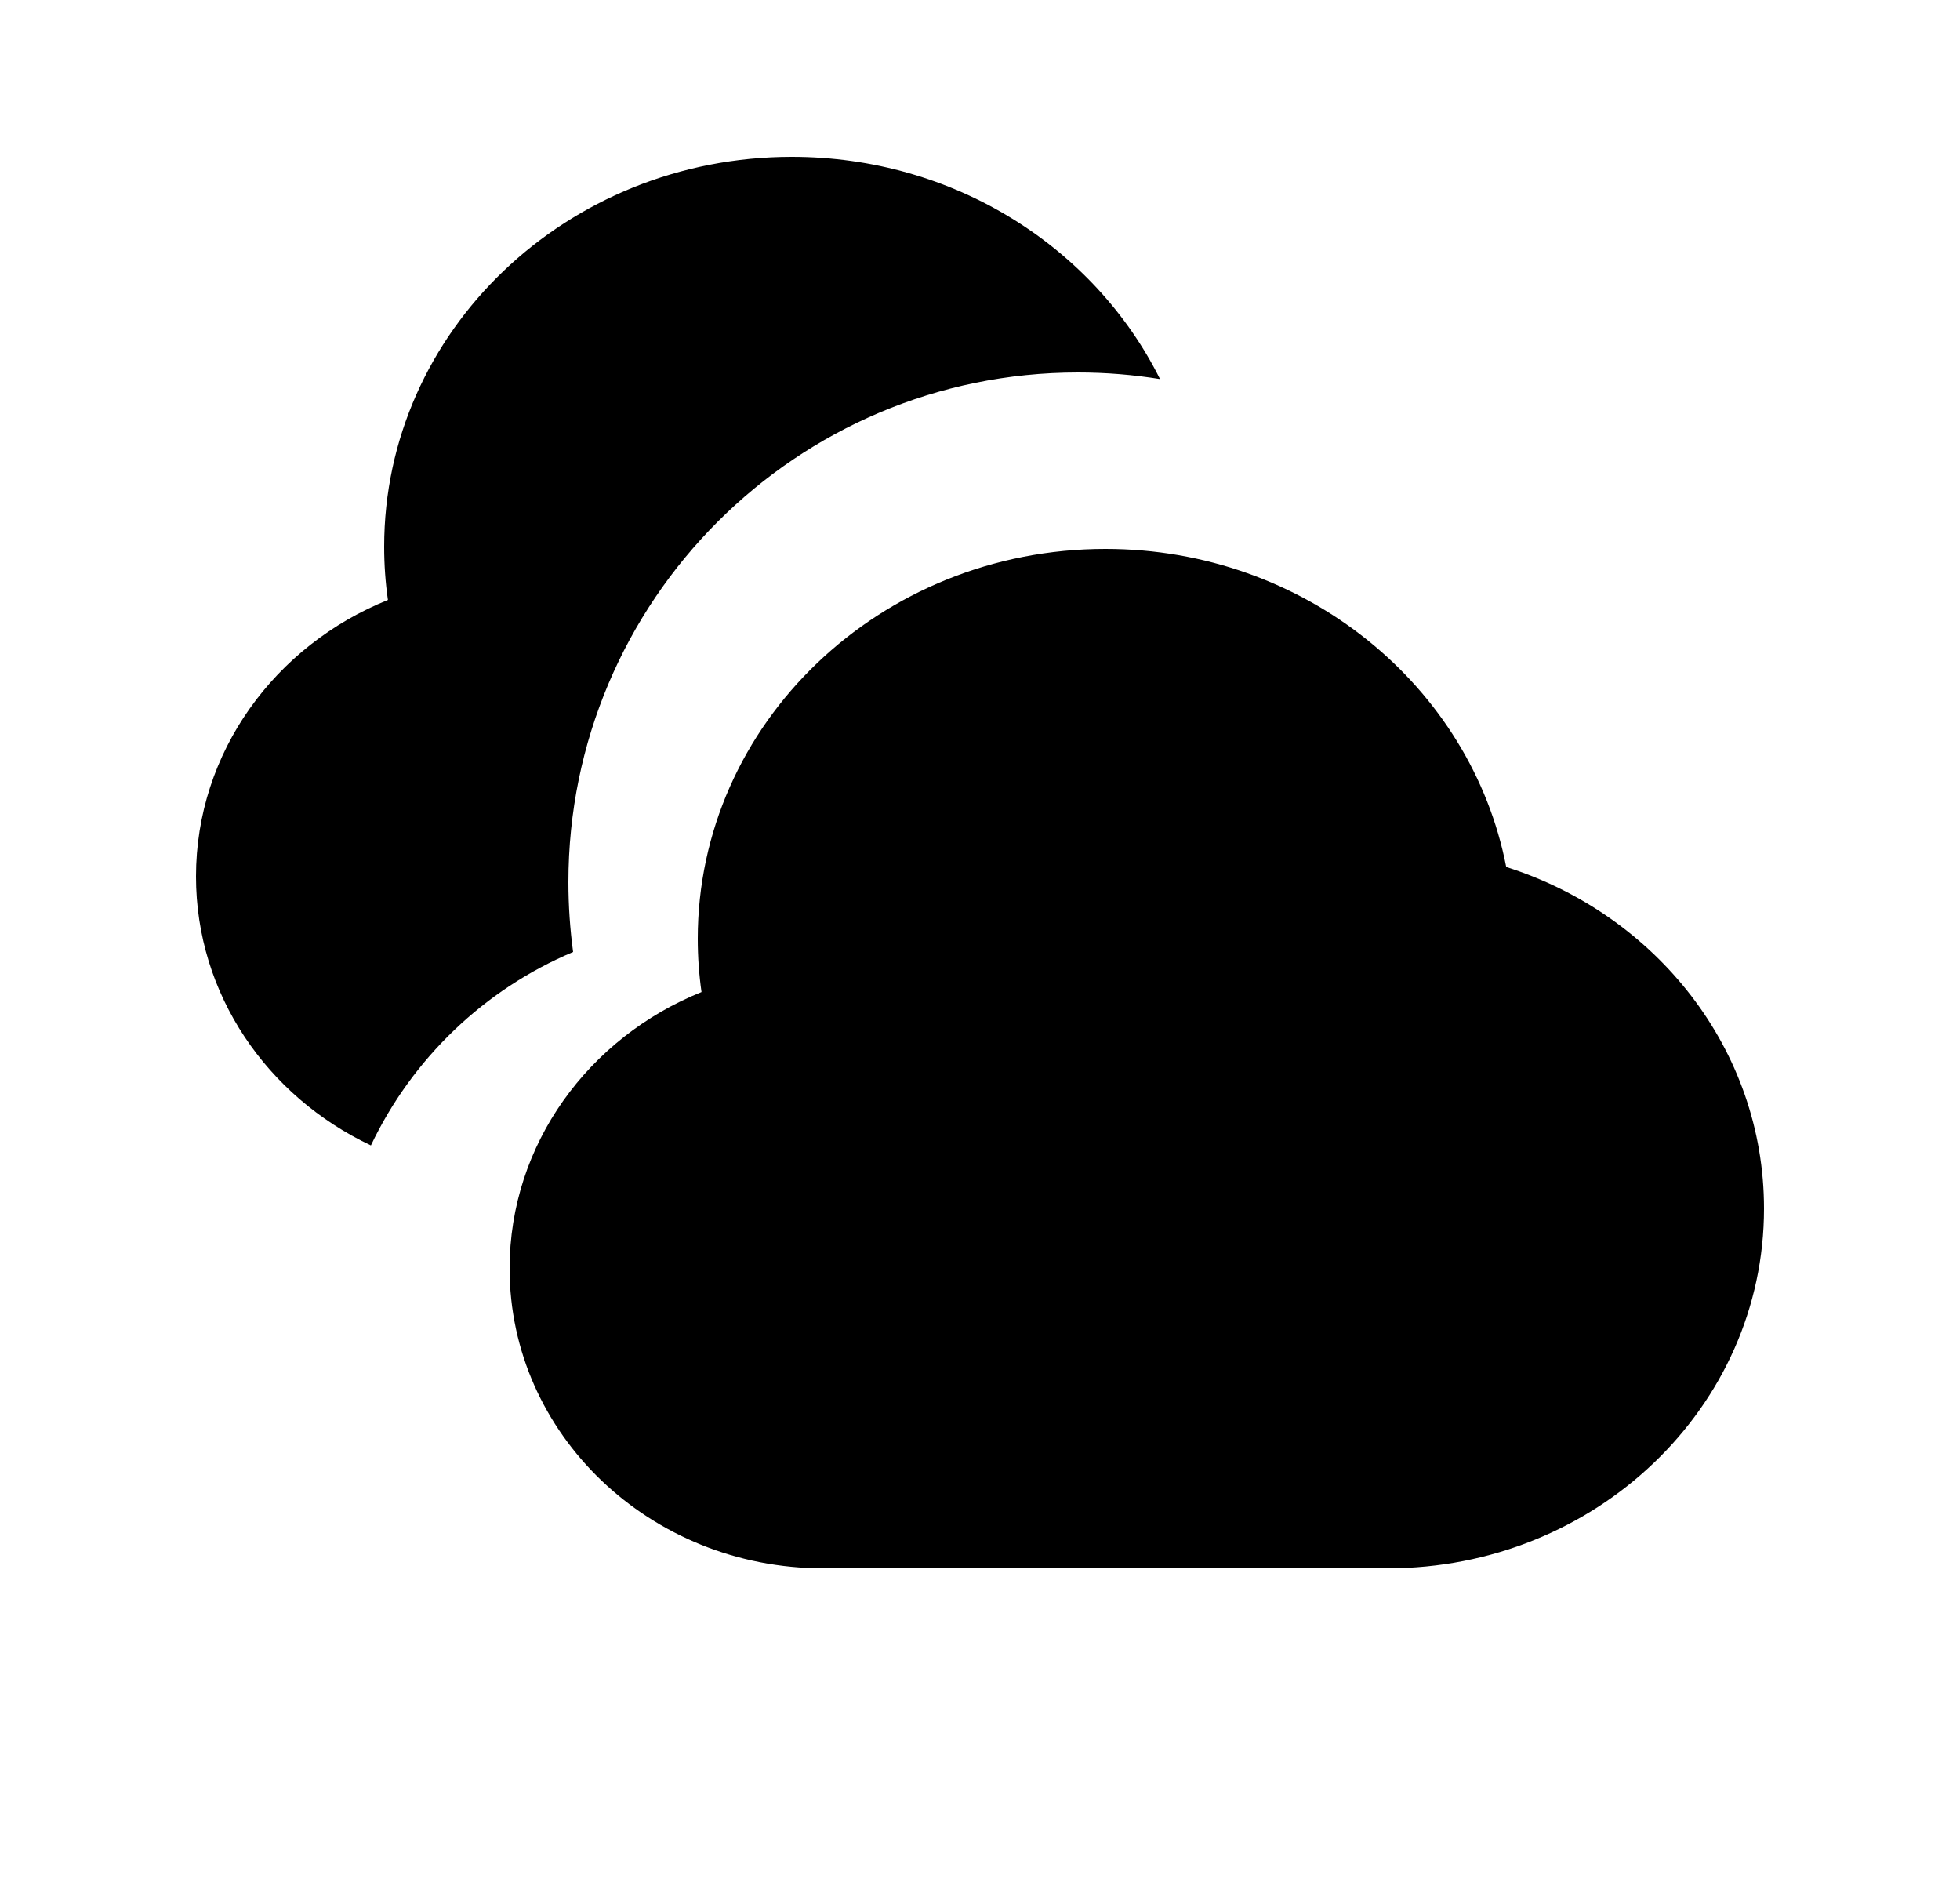 <svg width="25" height="24" viewBox="0 0 25 24" fill="none" xmlns="http://www.w3.org/2000/svg">
<path d="M2.5 11.177C2.5 12.681 3.409 13.983 4.731 14.607C5.257 13.5 6.177 12.617 7.31 12.14C7.271 11.849 7.25 11.552 7.25 11.25C7.25 7.66 10.16 4.75 13.75 4.75C14.106 4.75 14.456 4.779 14.796 4.834C13.96 3.158 12.172 2 10.1 2C7.228 2 4.9 4.225 4.9 6.971C4.9 7.201 4.916 7.429 4.948 7.651C3.51 8.23 2.5 9.591 2.5 11.177Z" fill="black"/>
<path d="M10.5 20C8.291 20 6.5 18.288 6.5 16.177C6.5 14.591 7.51 13.23 8.948 12.651C8.916 12.429 8.9 12.201 8.9 11.971C8.9 9.225 11.228 7 14.1 7C16.645 7 18.763 8.748 19.212 11.056C21.122 11.661 22.5 13.383 22.5 15.412C22.5 17.946 20.351 20 17.7 20H10.5Z" fill="black"/>
</svg>
